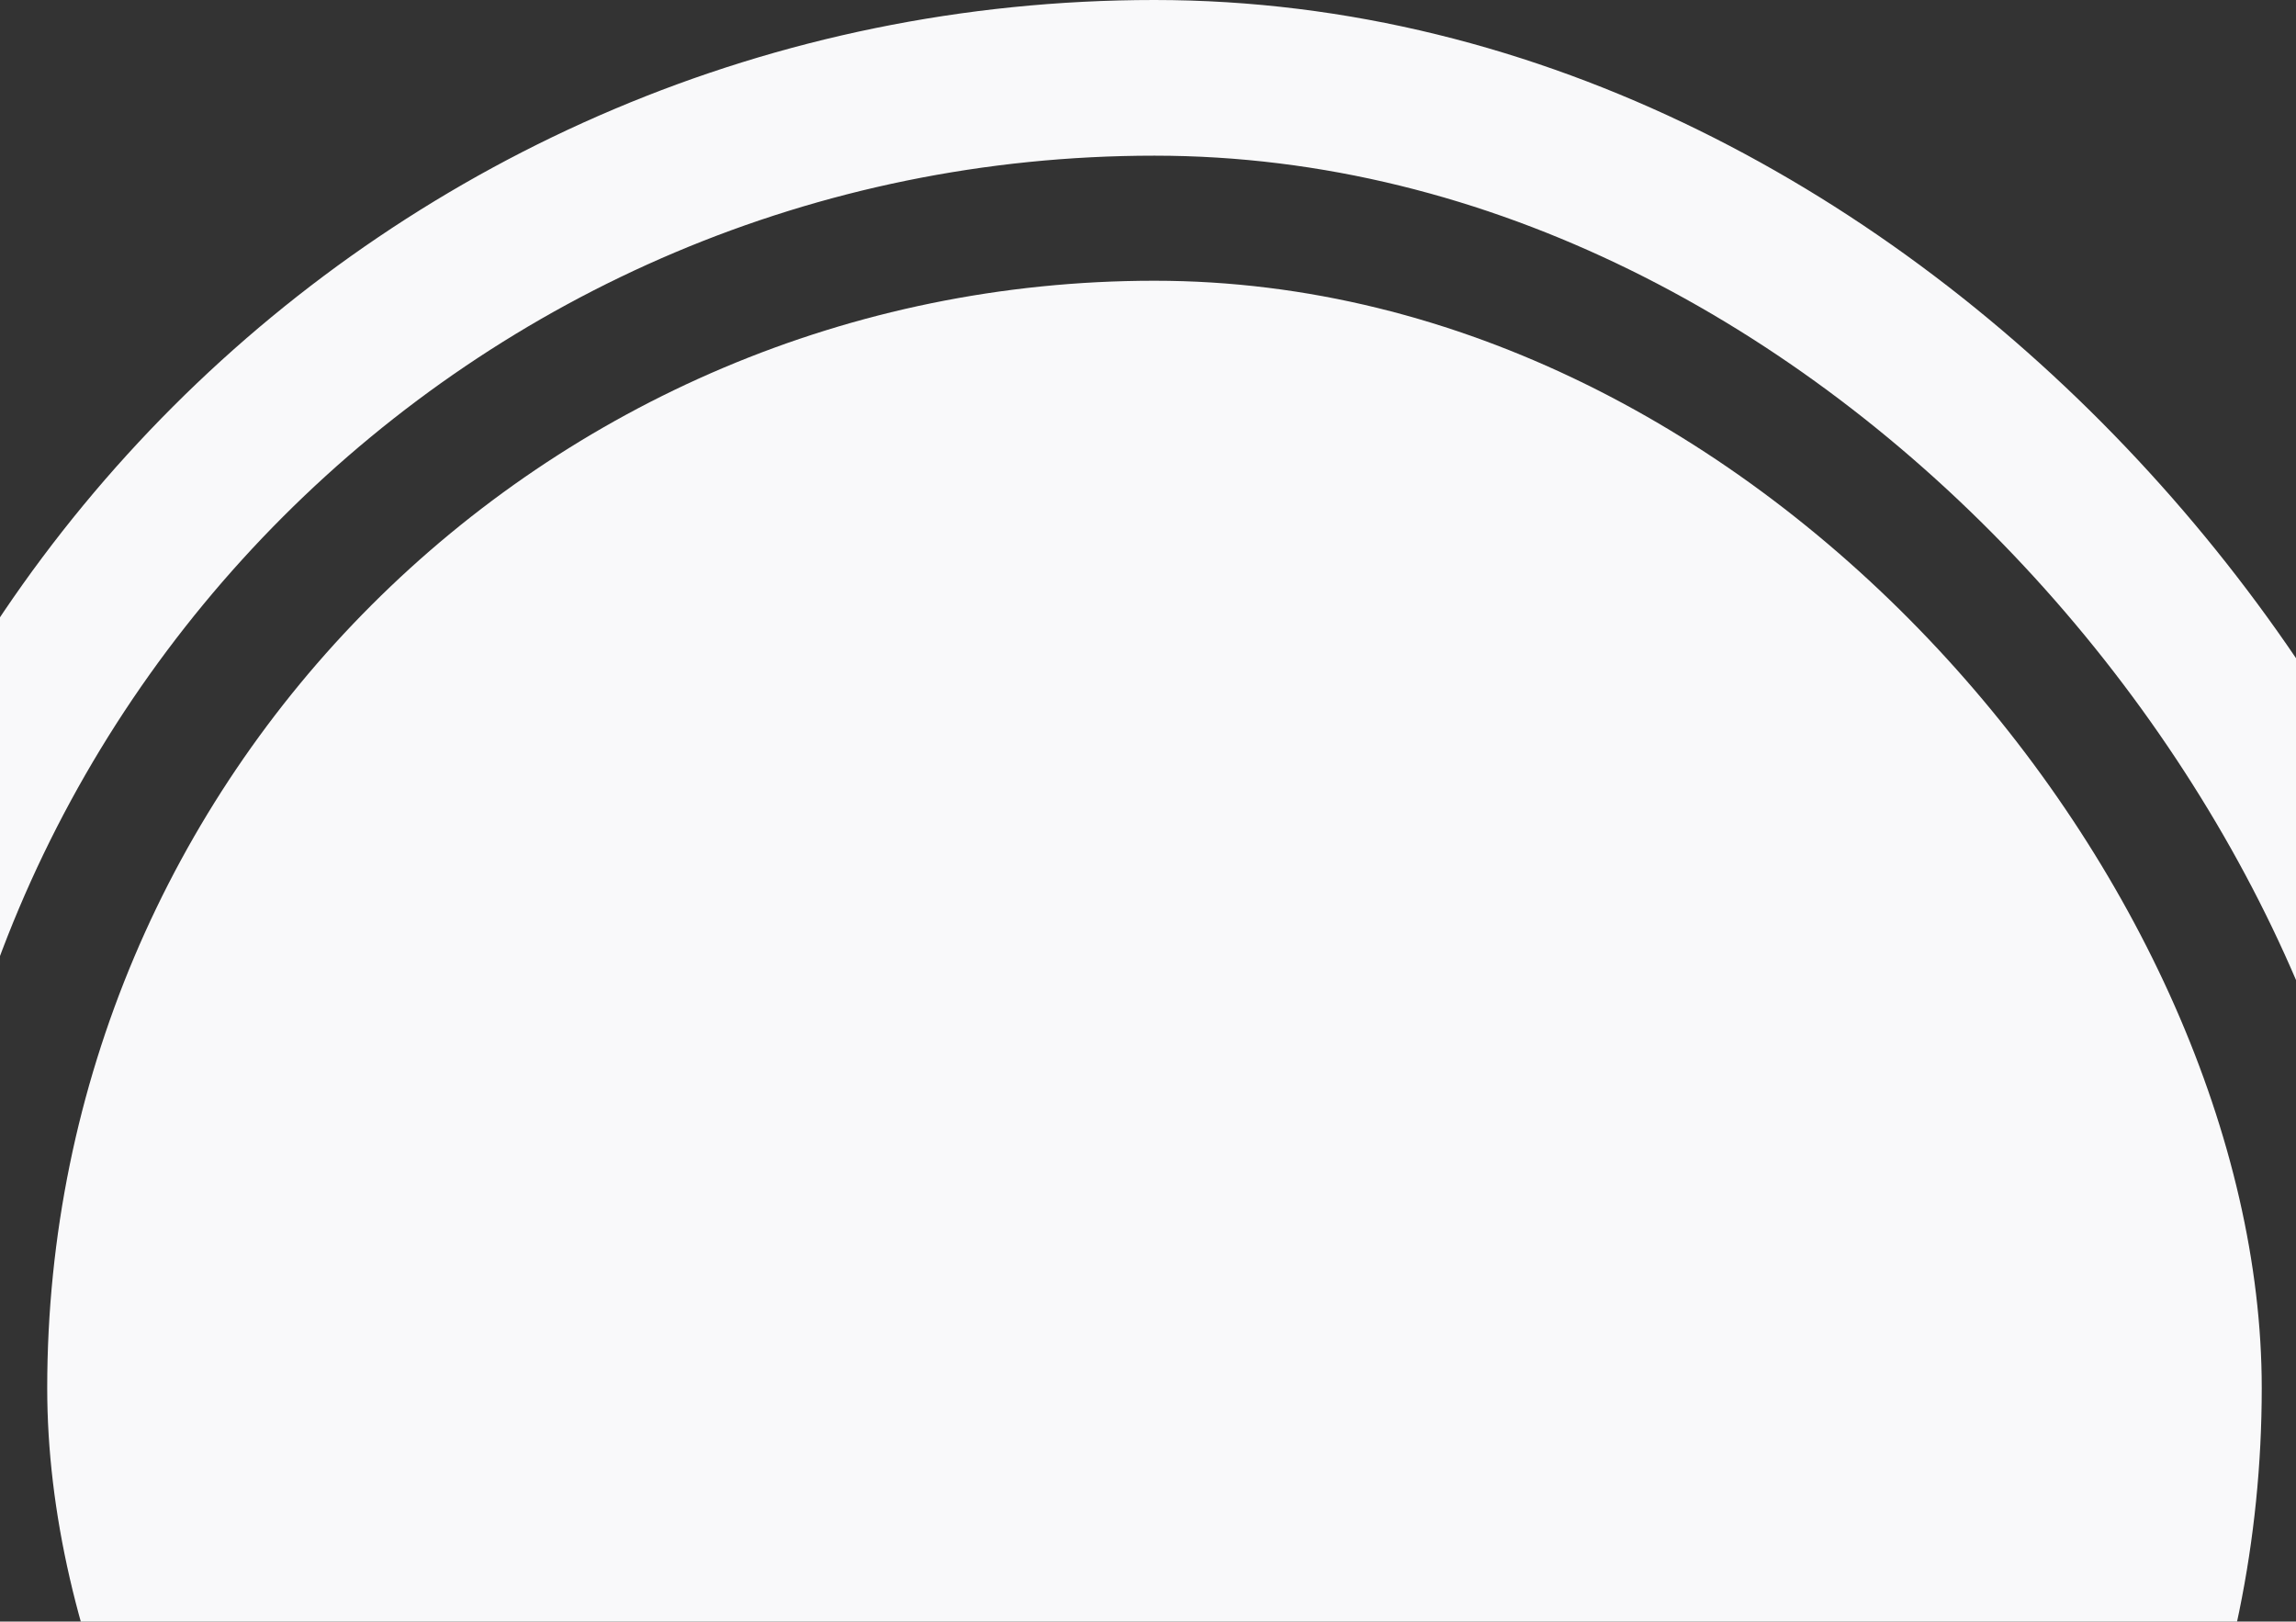 <svg width="177" height="125" viewBox="0 0 177 125" fill="none" xmlns="http://www.w3.org/2000/svg">
<rect x="0" y="0" width="177" height="125" fill="#333333" stroke="none"/>
<rect x="3.64" y="21.641" width="170.719" height="170.719" rx="85.36" fill="#F9F9FA"/>
<rect x="-12" y="6" width="202" height="202" rx="101" stroke="#F9F9FA" stroke-width="12"/>
</svg>
